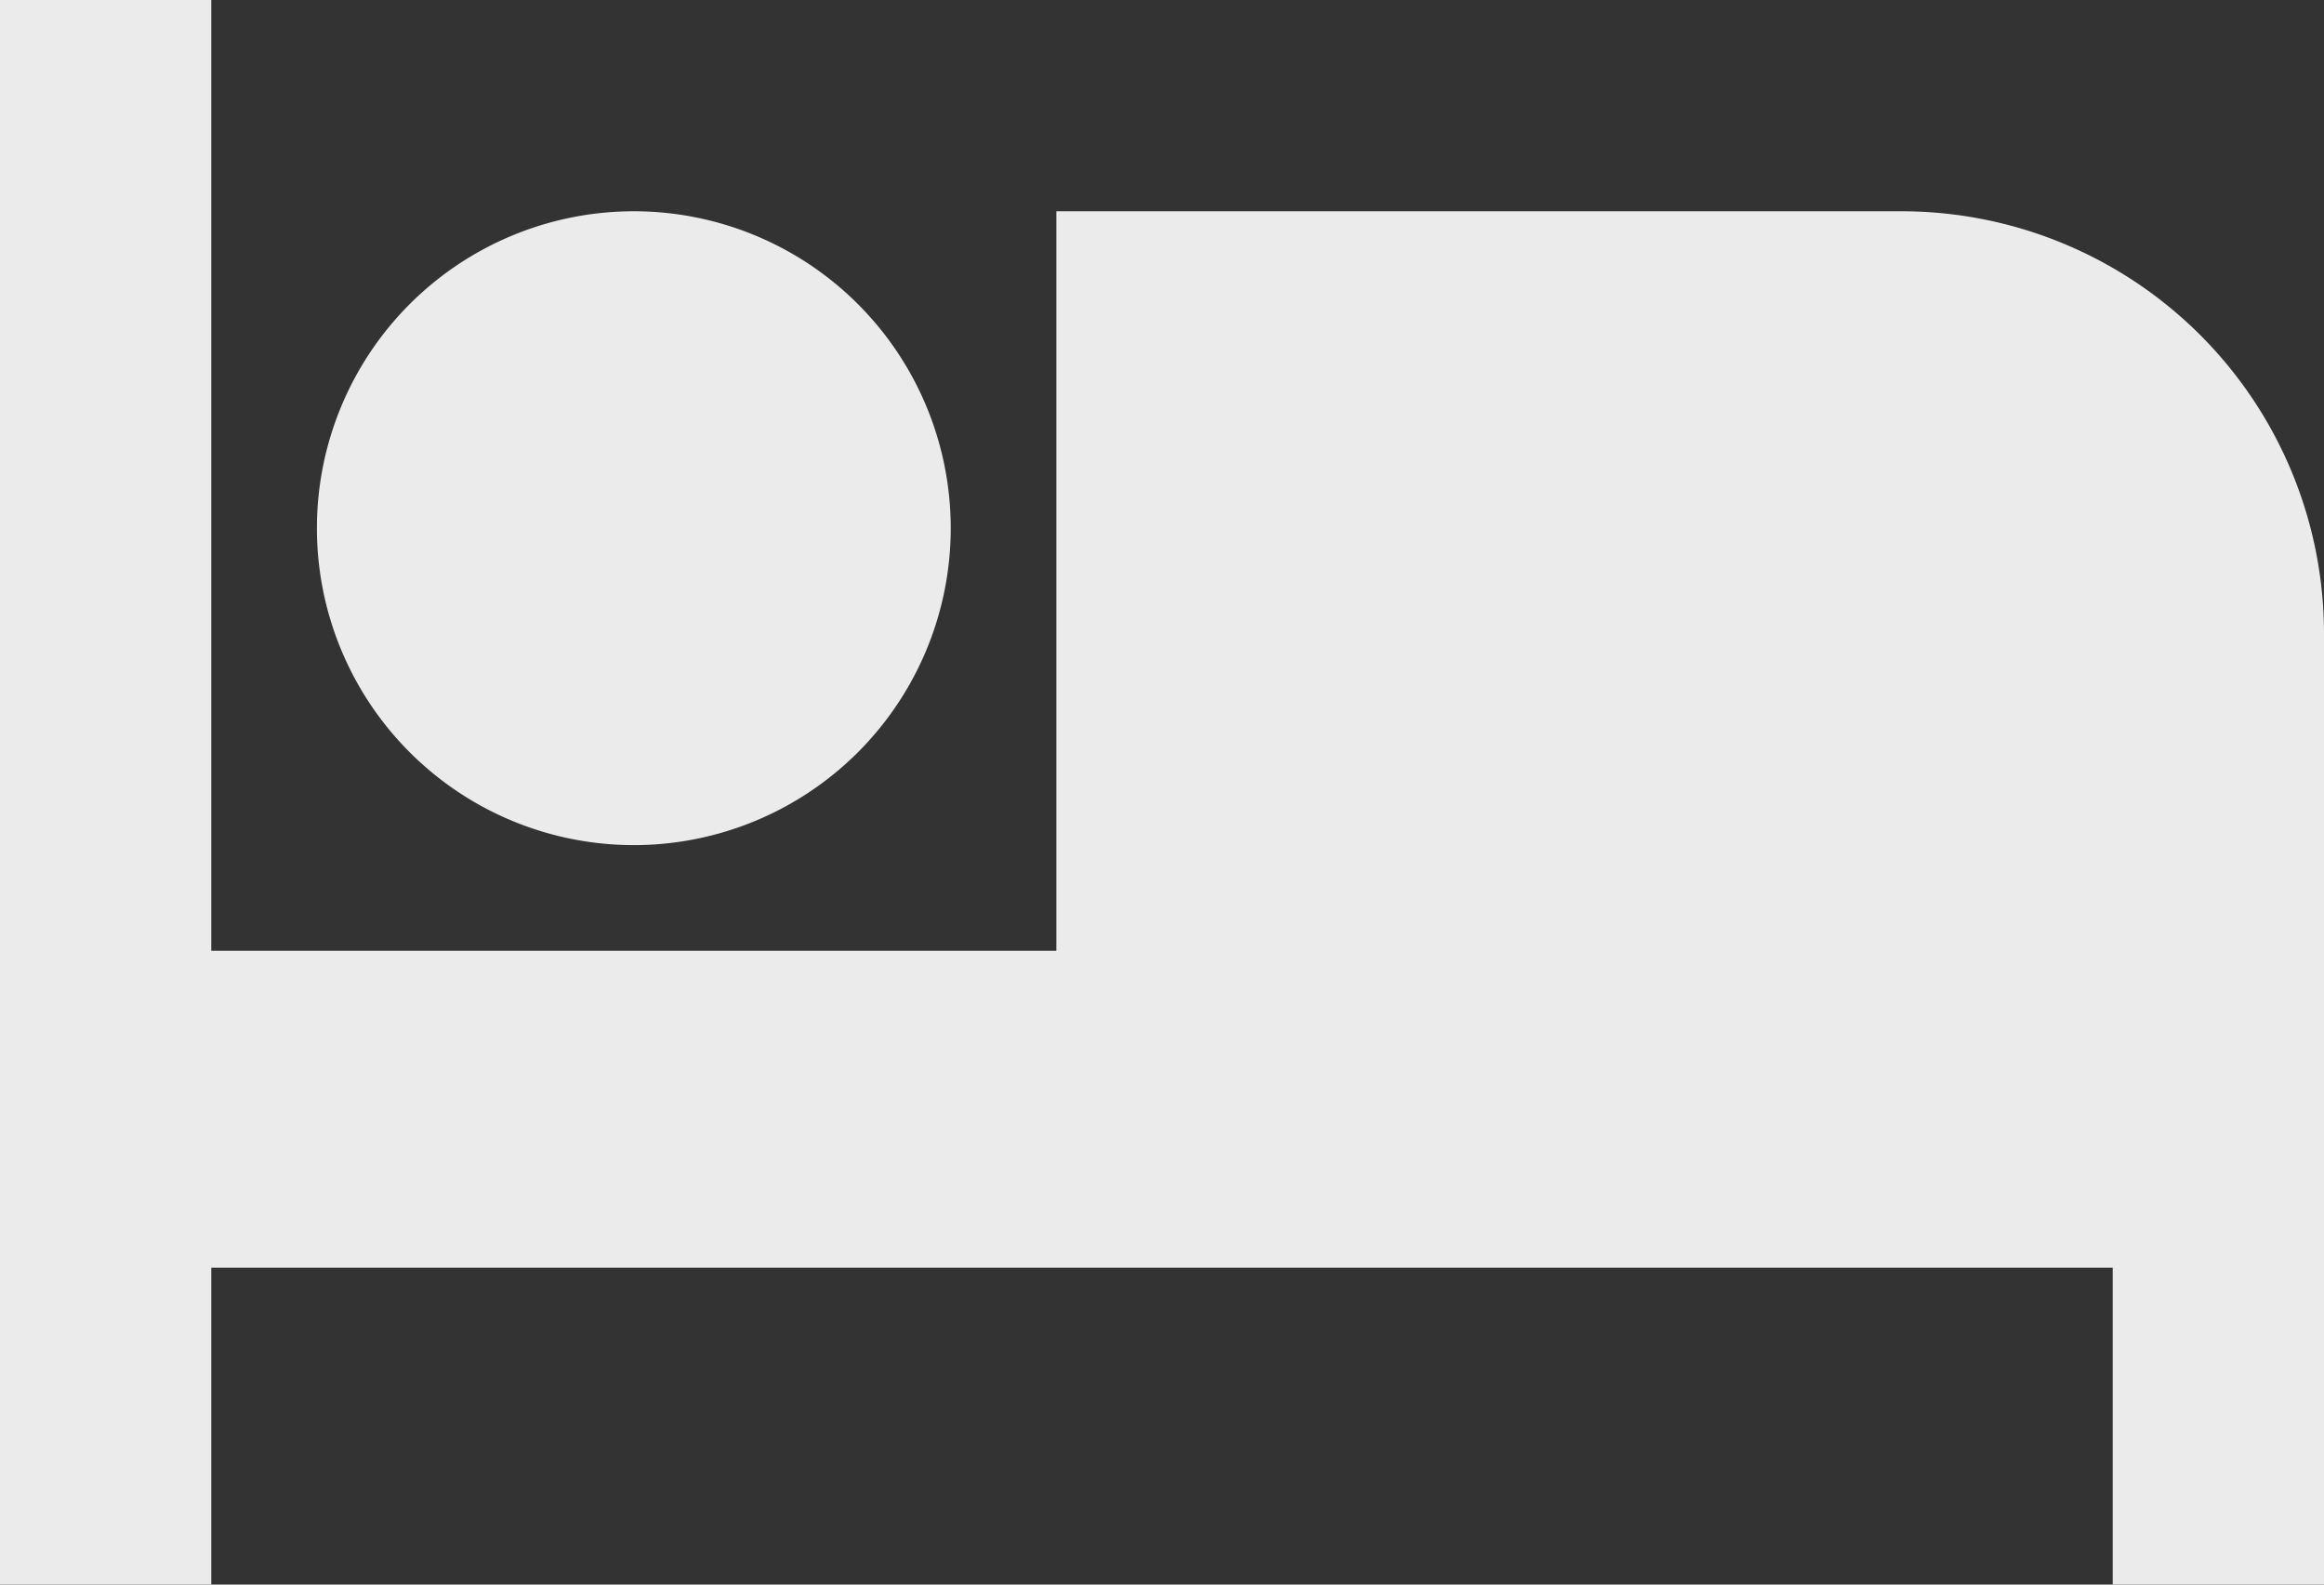 <svg xmlns="http://www.w3.org/2000/svg" viewBox="0 0 44 30"><rect x="0" y="0" width="44" height="30" fill="#333333" stroke="none"/><defs><style>.cls-1{fill:#ebebeb;}</style></defs><title>Asset 1</title><g id="Layer_2" data-name="Layer 2"><g id="Layer_1-2" data-name="Layer 1"><path class="cls-1" d="M12,16a6,6,0,1,0-6-6A6,6,0,0,0,12,16ZM36,4H20V18H4V0H0V30H4V24H40v6h4V12A8,8,0,0,0,36,4Z"/></g></g></svg>